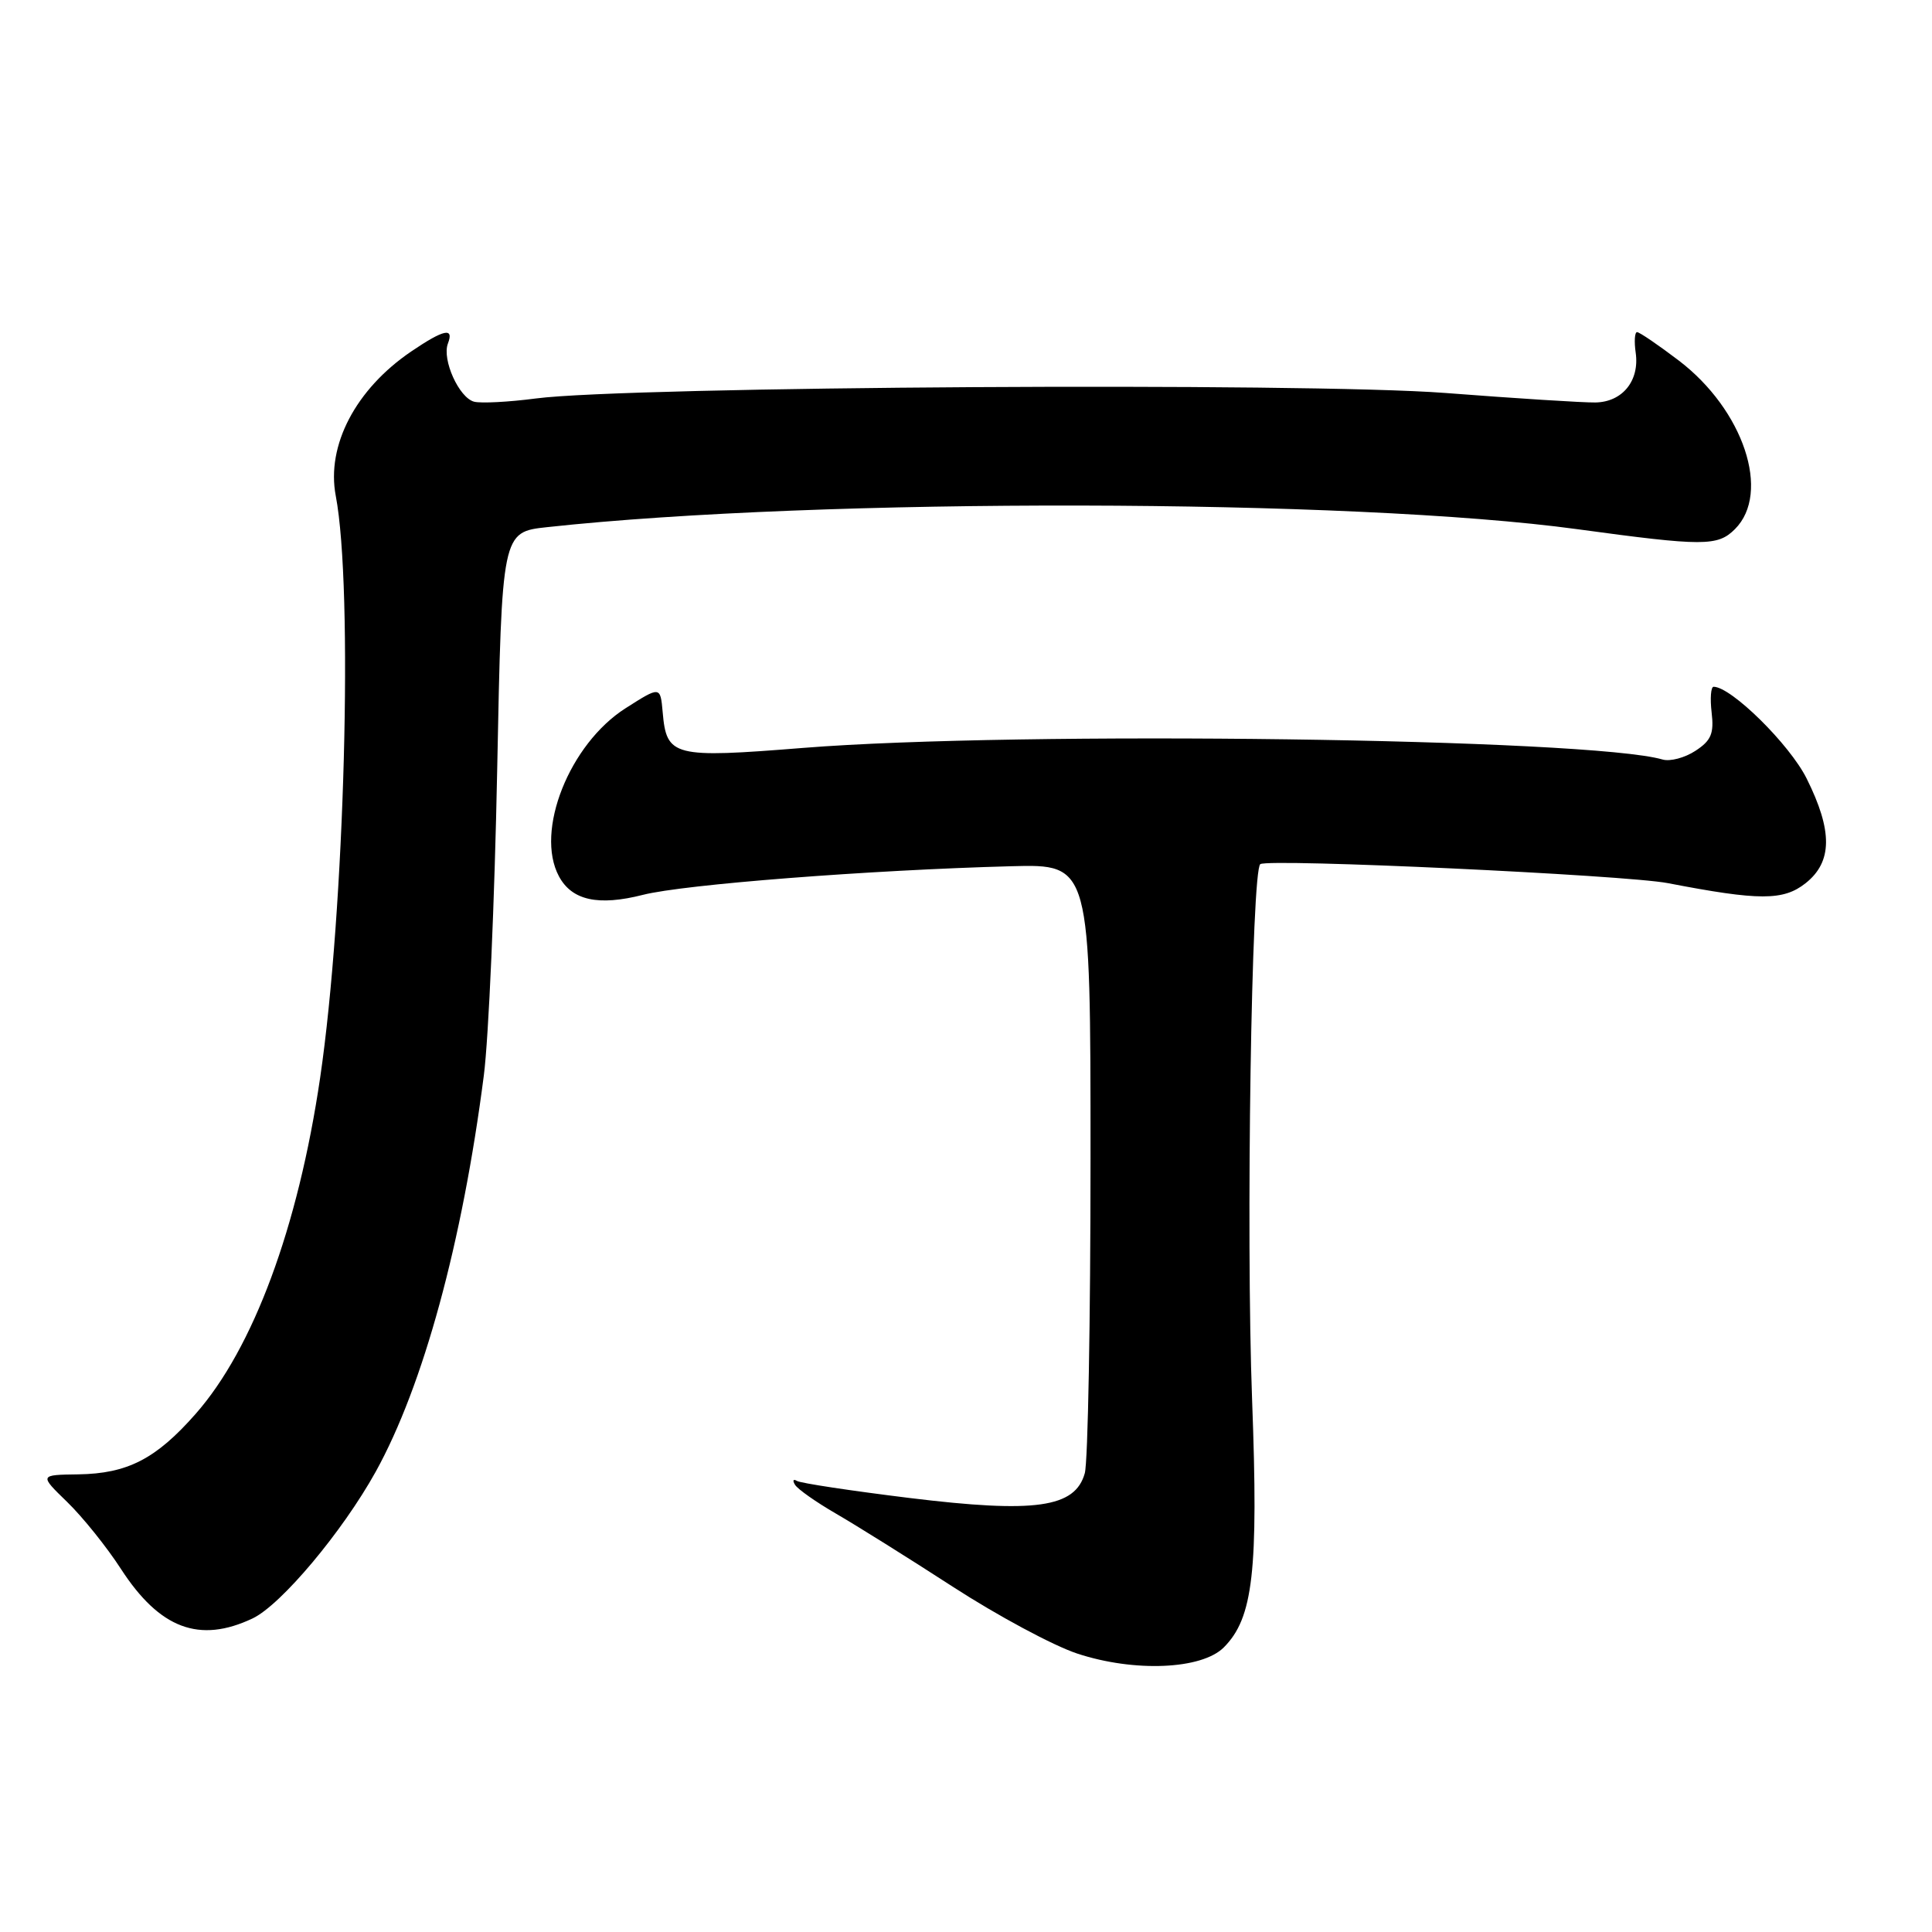 <?xml version="1.0" encoding="UTF-8" standalone="no"?>
<!DOCTYPE svg PUBLIC "-//W3C//DTD SVG 1.1//EN" "http://www.w3.org/Graphics/SVG/1.1/DTD/svg11.dtd" >
<svg xmlns="http://www.w3.org/2000/svg" xmlns:xlink="http://www.w3.org/1999/xlink" version="1.1" viewBox="0 0 256 256">
 <g >
 <path fill="currentColor"
d=" M 162.16 218.29 C 166.05 214.39 166.76 208.23 165.91 185.50 C 165.08 163.47 165.83 115.22 167.00 114.50 C 168.24 113.74 215.36 115.94 221.00 117.02 C 233.13 119.36 236.30 119.36 239.25 117.03 C 242.81 114.21 242.86 110.11 239.39 103.16 C 237.14 98.64 229.39 91.00 227.06 91.00 C 226.70 91.00 226.58 92.54 226.80 94.41 C 227.13 97.20 226.74 98.13 224.65 99.49 C 223.25 100.41 221.29 100.93 220.30 100.64 C 210.73 97.84 135.05 96.82 106.44 99.10 C 89.19 100.48 88.32 100.26 87.81 94.38 C 87.50 90.91 87.50 90.91 82.90 93.84 C 75.45 98.58 70.86 110.14 74.06 116.11 C 75.77 119.31 79.27 120.08 85.20 118.57 C 90.62 117.19 115.19 115.28 134.00 114.78 C 144.50 114.50 144.50 114.50 144.50 153.50 C 144.50 174.95 144.16 193.72 143.74 195.21 C 142.46 199.79 137.19 200.53 120.51 198.49 C 112.80 197.54 106.09 196.53 105.60 196.23 C 105.10 195.93 104.99 196.17 105.35 196.75 C 105.71 197.33 108.14 199.04 110.75 200.55 C 113.36 202.06 120.34 206.42 126.25 210.25 C 132.16 214.08 139.59 218.07 142.75 219.11 C 150.31 221.60 159.23 221.22 162.16 218.29 Z  M 33.47 214.45 C 37.24 212.66 45.37 202.97 49.79 195.00 C 56.08 183.63 61.26 164.65 64.11 142.50 C 64.75 137.55 65.54 119.33 65.88 102.00 C 66.50 70.50 66.50 70.50 72.50 69.85 C 108.65 65.92 179.28 66.06 209.00 70.12 C 225.74 72.40 227.60 72.40 229.89 70.11 C 234.70 65.30 231.03 54.30 222.43 47.76 C 219.72 45.70 217.24 44.01 216.92 44.01 C 216.61 44.00 216.52 45.24 216.74 46.75 C 217.26 50.45 214.99 53.26 211.41 53.33 C 209.81 53.36 200.85 52.79 191.50 52.07 C 172.98 50.65 83.31 51.19 71.00 52.80 C 67.42 53.27 63.75 53.46 62.83 53.23 C 60.83 52.72 58.54 47.65 59.35 45.52 C 60.19 43.34 58.81 43.64 54.49 46.57 C 47.13 51.57 43.22 59.03 44.49 65.70 C 46.83 77.97 45.68 120.64 42.42 142.81 C 39.50 162.65 33.56 178.67 25.92 187.35 C 20.67 193.32 16.89 195.26 10.38 195.36 C 5.20 195.43 5.20 195.43 8.91 199.03 C 10.94 201.00 14.15 204.99 16.03 207.90 C 21.16 215.81 26.42 217.79 33.47 214.45 Z "/>
</g>
</svg>